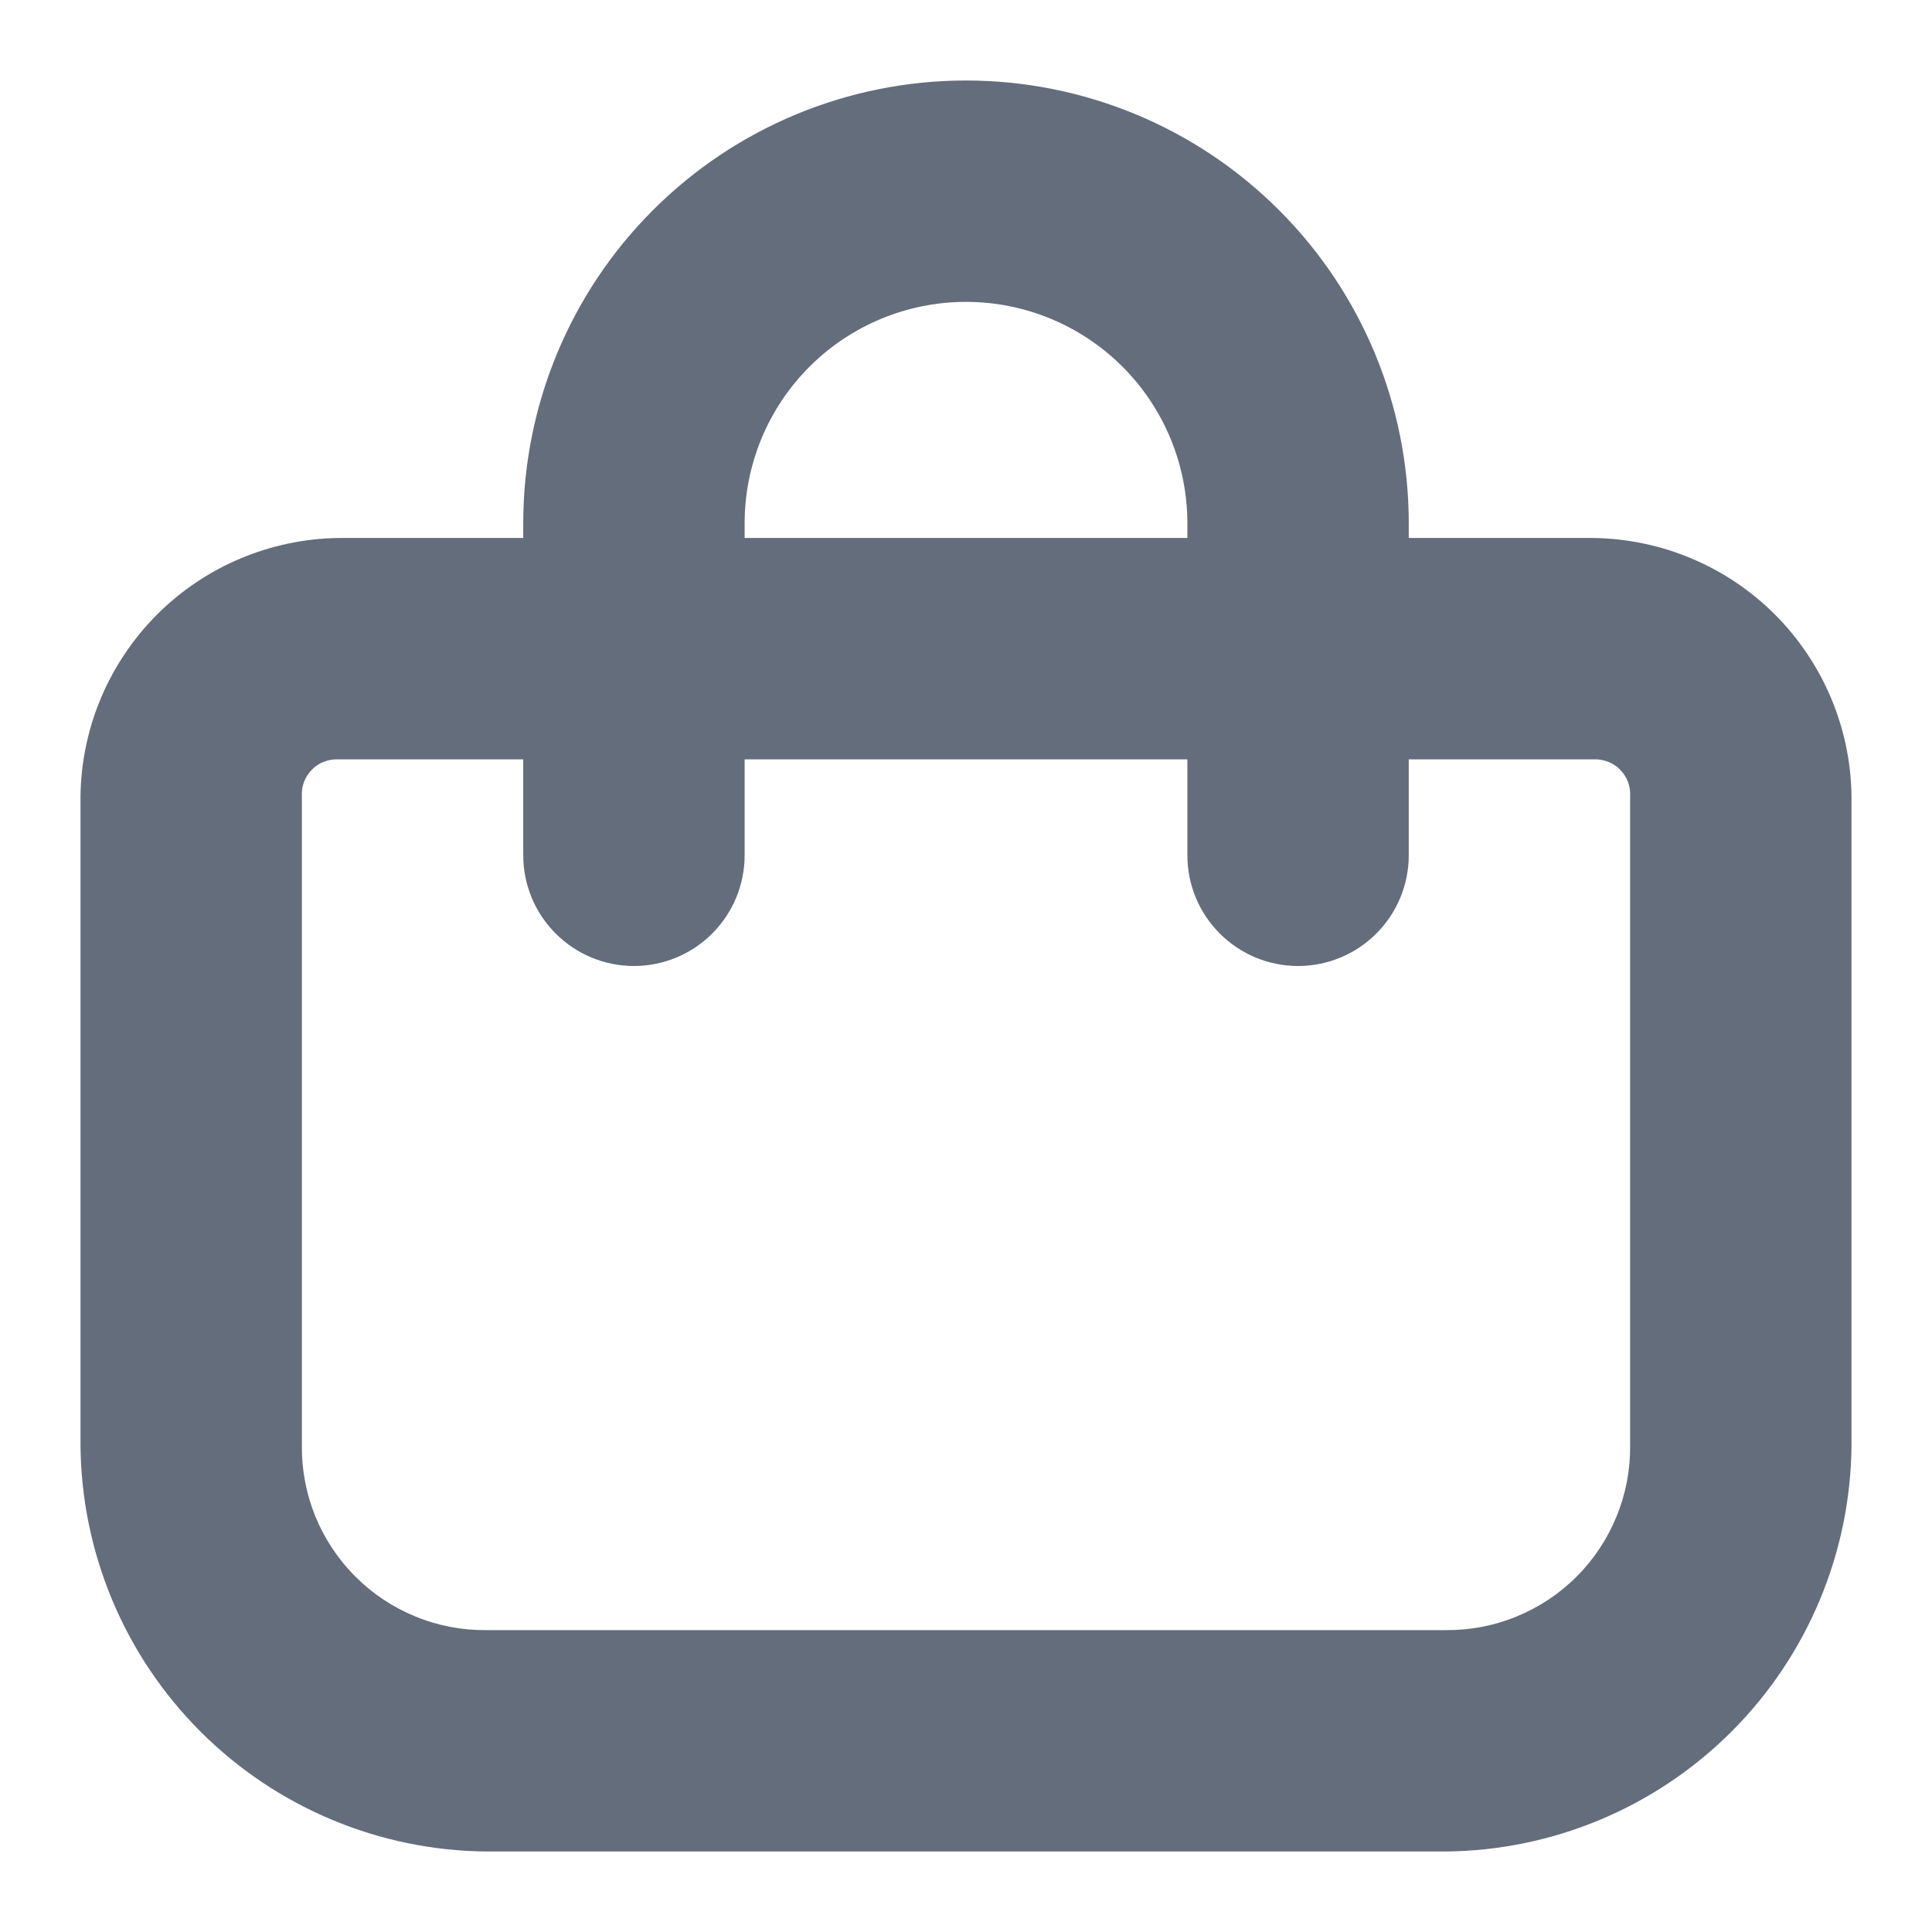<svg width="24" height="24" viewBox="0 0 24 24" fill="none" xmlns="http://www.w3.org/2000/svg">
<path d="M19.792 6.683H17.5V6.5C17.5 5.041 16.921 3.642 15.889 2.611C14.858 1.579 13.459 1 12 1C10.541 1 9.142 1.579 8.111 2.611C7.079 3.642 6.5 5.041 6.5 6.5V6.683H4.208C3.361 6.694 2.55 7.035 1.951 7.634C1.352 8.234 1.01 9.044 1 9.892V17.958C1.012 19.292 1.547 20.567 2.49 21.51C3.433 22.453 4.708 22.988 6.042 23H17.958C19.292 22.988 20.567 22.453 21.51 21.51C22.453 20.567 22.988 19.292 23 17.958V9.892C22.99 9.044 22.648 8.234 22.049 7.634C21.45 7.035 20.639 6.694 19.792 6.683ZM9.25 6.5C9.25 5.771 9.54 5.071 10.056 4.555C10.571 4.04 11.271 3.75 12 3.75C12.729 3.75 13.429 4.04 13.944 4.555C14.46 5.071 14.75 5.771 14.75 6.5V6.683H9.25V6.5ZM20.25 17.958C20.253 18.26 20.196 18.559 20.081 18.839C19.967 19.118 19.799 19.372 19.585 19.585C19.372 19.799 19.118 19.967 18.839 20.081C18.559 20.196 18.26 20.253 17.958 20.25H6.042C5.74 20.253 5.441 20.196 5.161 20.081C4.882 19.967 4.628 19.799 4.415 19.585C4.201 19.372 4.033 19.118 3.918 18.839C3.804 18.559 3.747 18.26 3.75 17.958V9.892C3.746 9.831 3.756 9.769 3.777 9.712C3.799 9.655 3.833 9.603 3.876 9.559C3.919 9.516 3.971 9.482 4.029 9.461C4.086 9.439 4.147 9.43 4.208 9.433H6.5V10.625C6.5 10.99 6.645 11.339 6.903 11.597C7.161 11.855 7.51 12 7.875 12C8.24 12 8.589 11.855 8.847 11.597C9.105 11.339 9.25 10.99 9.25 10.625V9.433H14.75V10.625C14.75 10.99 14.895 11.339 15.153 11.597C15.411 11.855 15.76 12 16.125 12C16.49 12 16.839 11.855 17.097 11.597C17.355 11.339 17.5 10.99 17.5 10.625V9.433H19.792C19.853 9.43 19.914 9.439 19.971 9.461C20.029 9.482 20.081 9.516 20.124 9.559C20.167 9.603 20.201 9.655 20.223 9.712C20.244 9.769 20.254 9.831 20.25 9.892V17.958Z" fill="#646D7C"/>
</svg>
